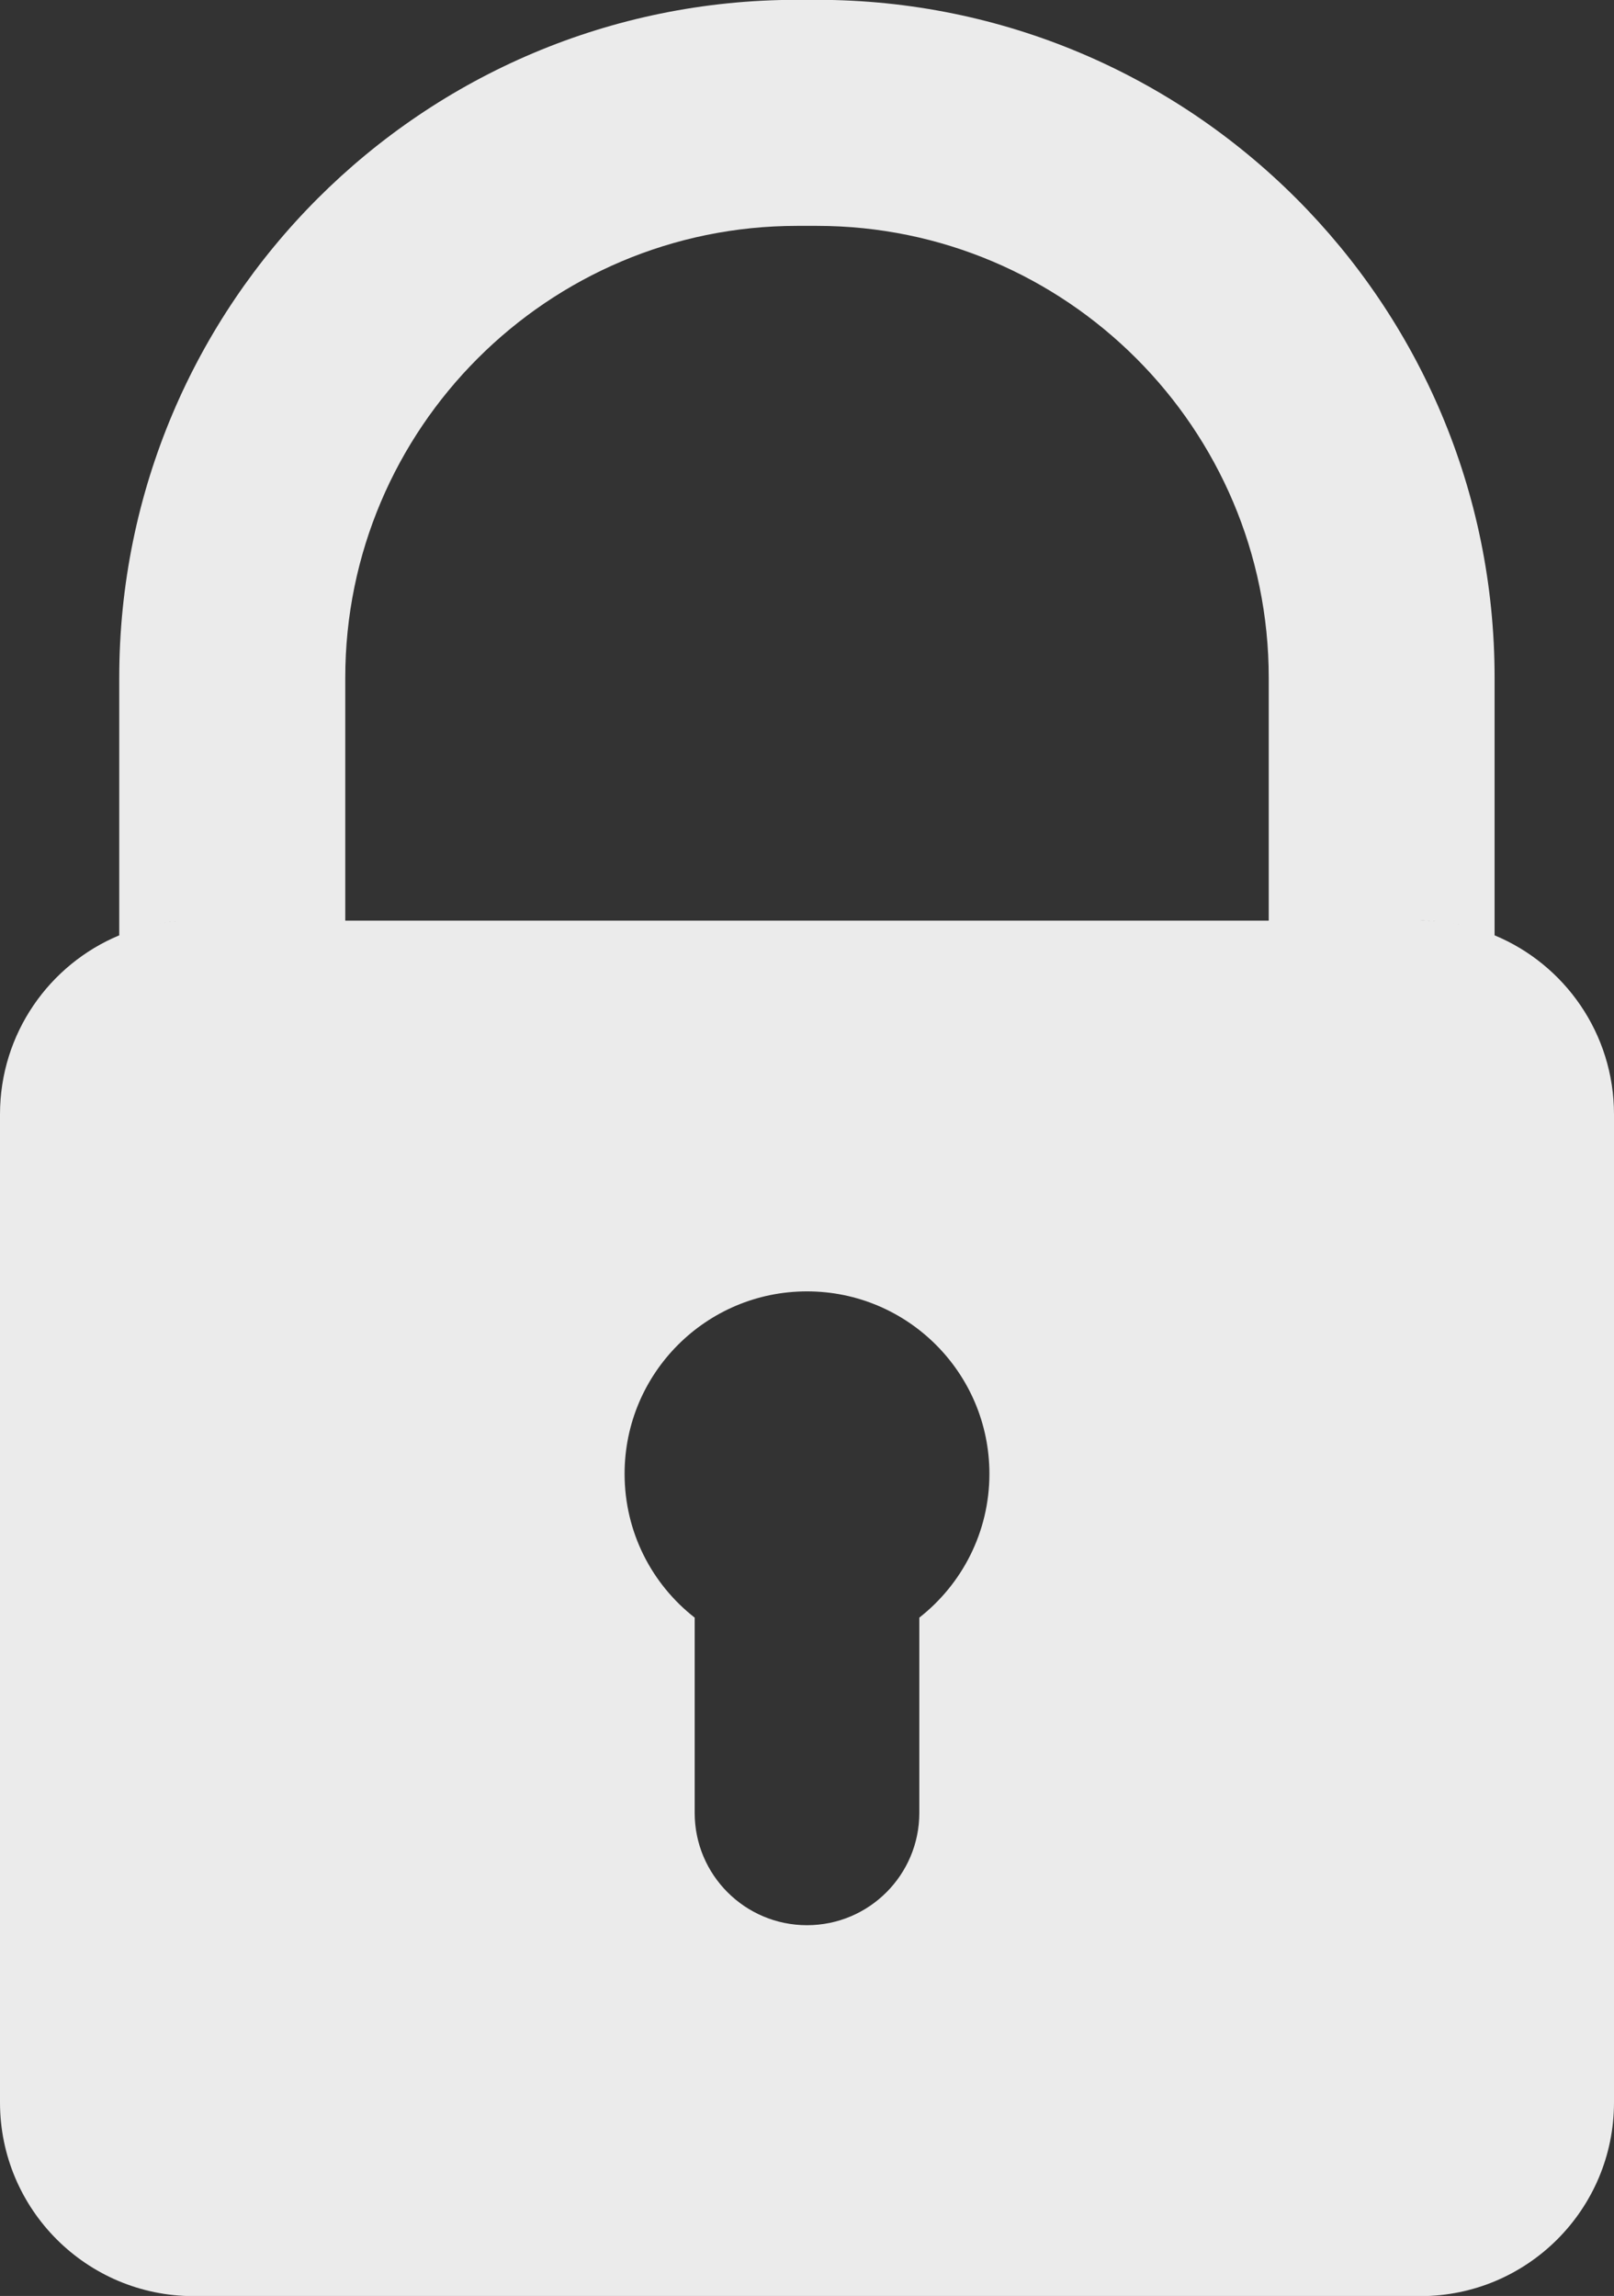 <?xml version="1.0" encoding="utf-8"?>
<!-- Generator: Adobe Illustrator 22.0.1, SVG Export Plug-In . SVG Version: 6.00 Build 0)  -->
<svg version="1.1" id="Ñëîé_1" xmlns="http://www.w3.org/2000/svg" xmlns:xlink="http://www.w3.org/1999/xlink" x="0px" y="0px"
	 viewBox="0 0 932.6 1326.5" style="enable-background:new 0 0 932.6 1326.5;" xml:space="preserve">
<rect x="0" y="0" width="932.6" height="1326.5" fill="#333333" stroke="none"/>
<style type="text/css">
	.st0{fill:#EBEBEB;}
</style>
<path class="st0" d="M863.6,540.4C863.6,540.4,863.6,540.4,863.6,540.4l0-148.8C863.7,175.2,688.3-0.1,472-0.1h-11.4
	C244.3-0.1,68.9,175.2,68.9,391.6v148.8c0,0,0,0,0,0C28.5,557.2,0,597.2,0,643.8v570.9c0,61.8,50.1,111.9,111.9,111.9h708.8
	c61.8,0,111.9-50.1,111.9-111.9V643.8C932.6,597.2,904.1,557.2,863.6,540.4z M109,531.9c1,0,1.9,0,2.9,0
	C110.9,531.8,110,531.9,109,531.9z M81.7,536C81.7,536,81.7,536,81.7,536C81.7,536,81.7,536,81.7,536z M84.3,535.3
	C84.3,535.3,84.4,535.3,84.3,535.3C84.4,535.3,84.3,535.3,84.3,535.3z M87,534.6c0.1,0,0.1,0,0.2,0C87.1,534.6,87,534.6,87,534.6z
	 M89.6,534.1c0.1,0,0.2,0,0.3-0.1C89.8,534,89.7,534,89.6,534.1z M92.3,533.5c0.1,0,0.3,0,0.4-0.1C92.6,533.5,92.5,533.5,92.3,533.5
	z M95.1,533.1c0.2,0,0.4-0.1,0.6-0.1C95.4,533.1,95.2,533.1,95.1,533.1z M97.8,532.7c0.3,0,0.5-0.1,0.8-0.1
	C98.3,532.7,98.1,532.7,97.8,532.7z M100.6,532.4c0.3,0,0.7-0.1,1-0.1C101.2,532.4,100.9,532.4,100.6,532.4z M103.4,532.2
	c0.4,0,0.8-0.1,1.3-0.1C104.2,532.1,103.8,532.1,103.4,532.2z M106.2,532c0.5,0,1.1,0,1.6-0.1C107.3,531.9,106.7,532,106.2,532z
	 M531.2,934.6v112.8c0,35.8-29,64.9-64.9,64.9c-35.8,0-64.9-29-64.9-64.9V934.6c-24.7-19.3-40.5-49.3-40.5-83.1
	c0-58.2,47.2-105.4,105.4-105.4c58.2,0,105.4,47.2,105.4,105.4C571.7,885.3,555.8,915.3,531.2,934.6z M199.5,531.8V391.6
	c0-144,117.1-261.1,261.1-261.1H472c144,0,261.1,117.1,261.1,261.1v140.3H199.5z M823.5,531.9c-1,0-1.9,0-2.9,0
	C821.6,531.8,822.6,531.9,823.5,531.9z M850.9,536C850.9,536,850.9,536,850.9,536C850.9,536,850.9,536,850.9,536z M848.3,535.3
	C848.2,535.3,848.2,535.3,848.3,535.3C848.2,535.3,848.2,535.3,848.3,535.3z M845.6,534.6c-0.1,0-0.1,0-0.2,0
	C845.5,534.6,845.6,534.6,845.6,534.6z M842.9,534.1c-0.1,0-0.2,0-0.3-0.1C842.7,534,842.8,534,842.9,534.1z M840.2,533.5
	c-0.1,0-0.3,0-0.4-0.1C840,533.5,840.1,533.5,840.2,533.5z M837.5,533.1c-0.2,0-0.4-0.1-0.6-0.1C837.1,533,837.3,533.1,837.5,533.1z
	 M834.8,532.7c-0.3,0-0.5-0.1-0.8-0.1C834.3,532.7,834.5,532.7,834.8,532.7z M832,532.4c-0.3,0-0.7-0.1-1-0.1
	C831.3,532.4,831.7,532.4,832,532.4z M829.2,532.2c-0.4,0-0.8-0.1-1.3-0.1C828.4,532.1,828.8,532.1,829.2,532.2z M826.4,532
	c-0.6,0-1.1,0-1.7-0.1C825.3,531.9,825.8,532,826.4,532z"/>
</svg>
